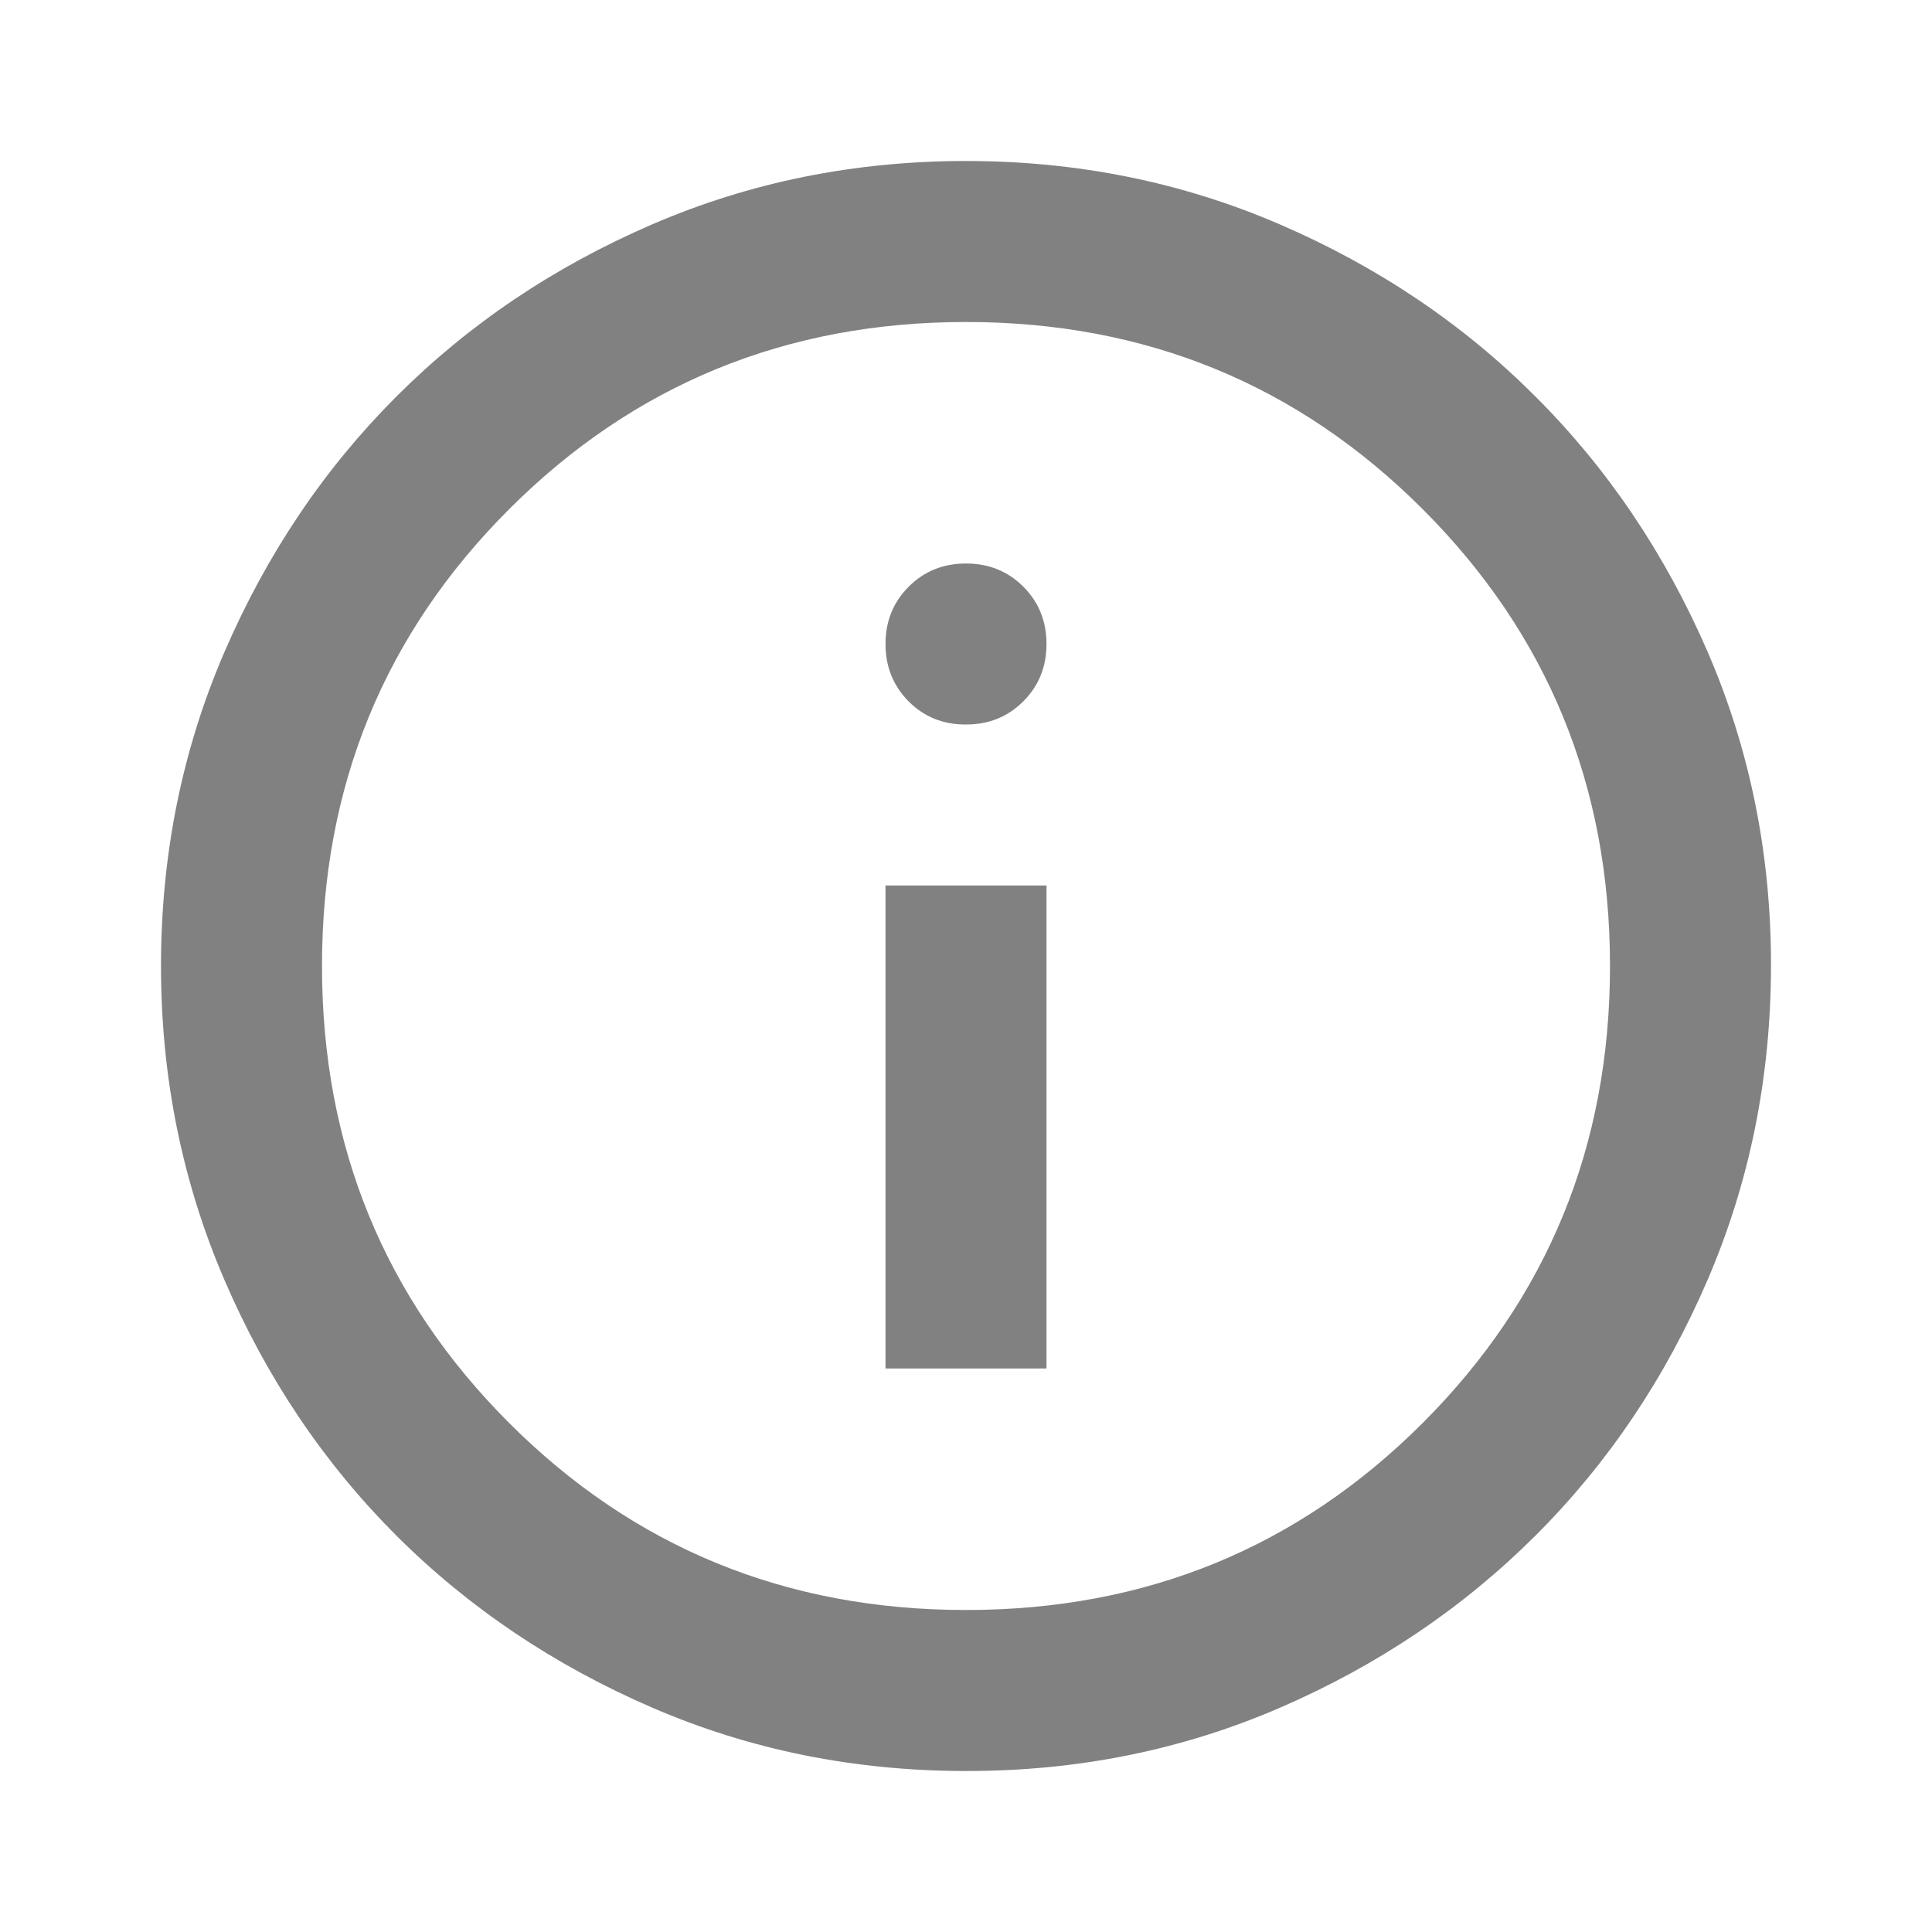 <svg width="12" height="12" viewBox="0 0 12 12" fill="none" xmlns="http://www.w3.org/2000/svg">
<g clip-path="url(#clip0_6_42200)">
<path d="M5.5 8.5H6.5V5.5H5.5V8.5ZM6 4.5C6.142 4.5 6.26 4.452 6.356 4.356C6.452 4.26 6.5 4.141 6.5 4C6.5 3.859 6.452 3.74 6.356 3.644C6.26 3.548 6.142 3.5 6 3.5C5.858 3.5 5.74 3.548 5.644 3.644C5.548 3.74 5.5 3.859 5.5 4C5.5 4.141 5.548 4.26 5.644 4.357C5.74 4.453 5.859 4.501 6 4.5ZM6 11C5.308 11 4.658 10.869 4.05 10.606C3.442 10.343 2.912 9.987 2.462 9.538C2.012 9.088 1.656 8.559 1.394 7.95C1.132 7.341 1 6.691 1 6C1 5.309 1.131 4.659 1.394 4.05C1.657 3.441 2.013 2.912 2.462 2.463C2.912 2.013 3.441 1.657 4.05 1.394C4.659 1.131 5.309 1 6 1C6.691 1 7.341 1.131 7.95 1.394C8.559 1.657 9.088 2.013 9.537 2.463C9.987 2.912 10.343 3.441 10.607 4.05C10.87 4.659 11.001 5.309 11 6C10.999 6.691 10.868 7.341 10.606 7.95C10.344 8.559 9.988 9.088 9.537 9.538C9.087 9.987 8.558 10.344 7.95 10.607C7.342 10.87 6.692 11.001 6 11ZM6 10C7.117 10 8.062 9.613 8.837 8.838C9.612 8.063 10 7.117 10 6C10 4.883 9.612 3.938 8.837 3.163C8.062 2.388 7.117 2 6 2C4.883 2 3.937 2.388 3.162 3.163C2.387 3.938 2 4.883 2 6C2 7.117 2.387 8.063 3.162 8.838C3.937 9.613 4.883 10 6 10Z" fill="#818181"/>
</g>
<defs>
<clipPath id="clip0_6_42200">
<rect width="11.306" height="11.306" fill="white" transform="scale(1.061)"/>
</clipPath>
</defs>
</svg>
